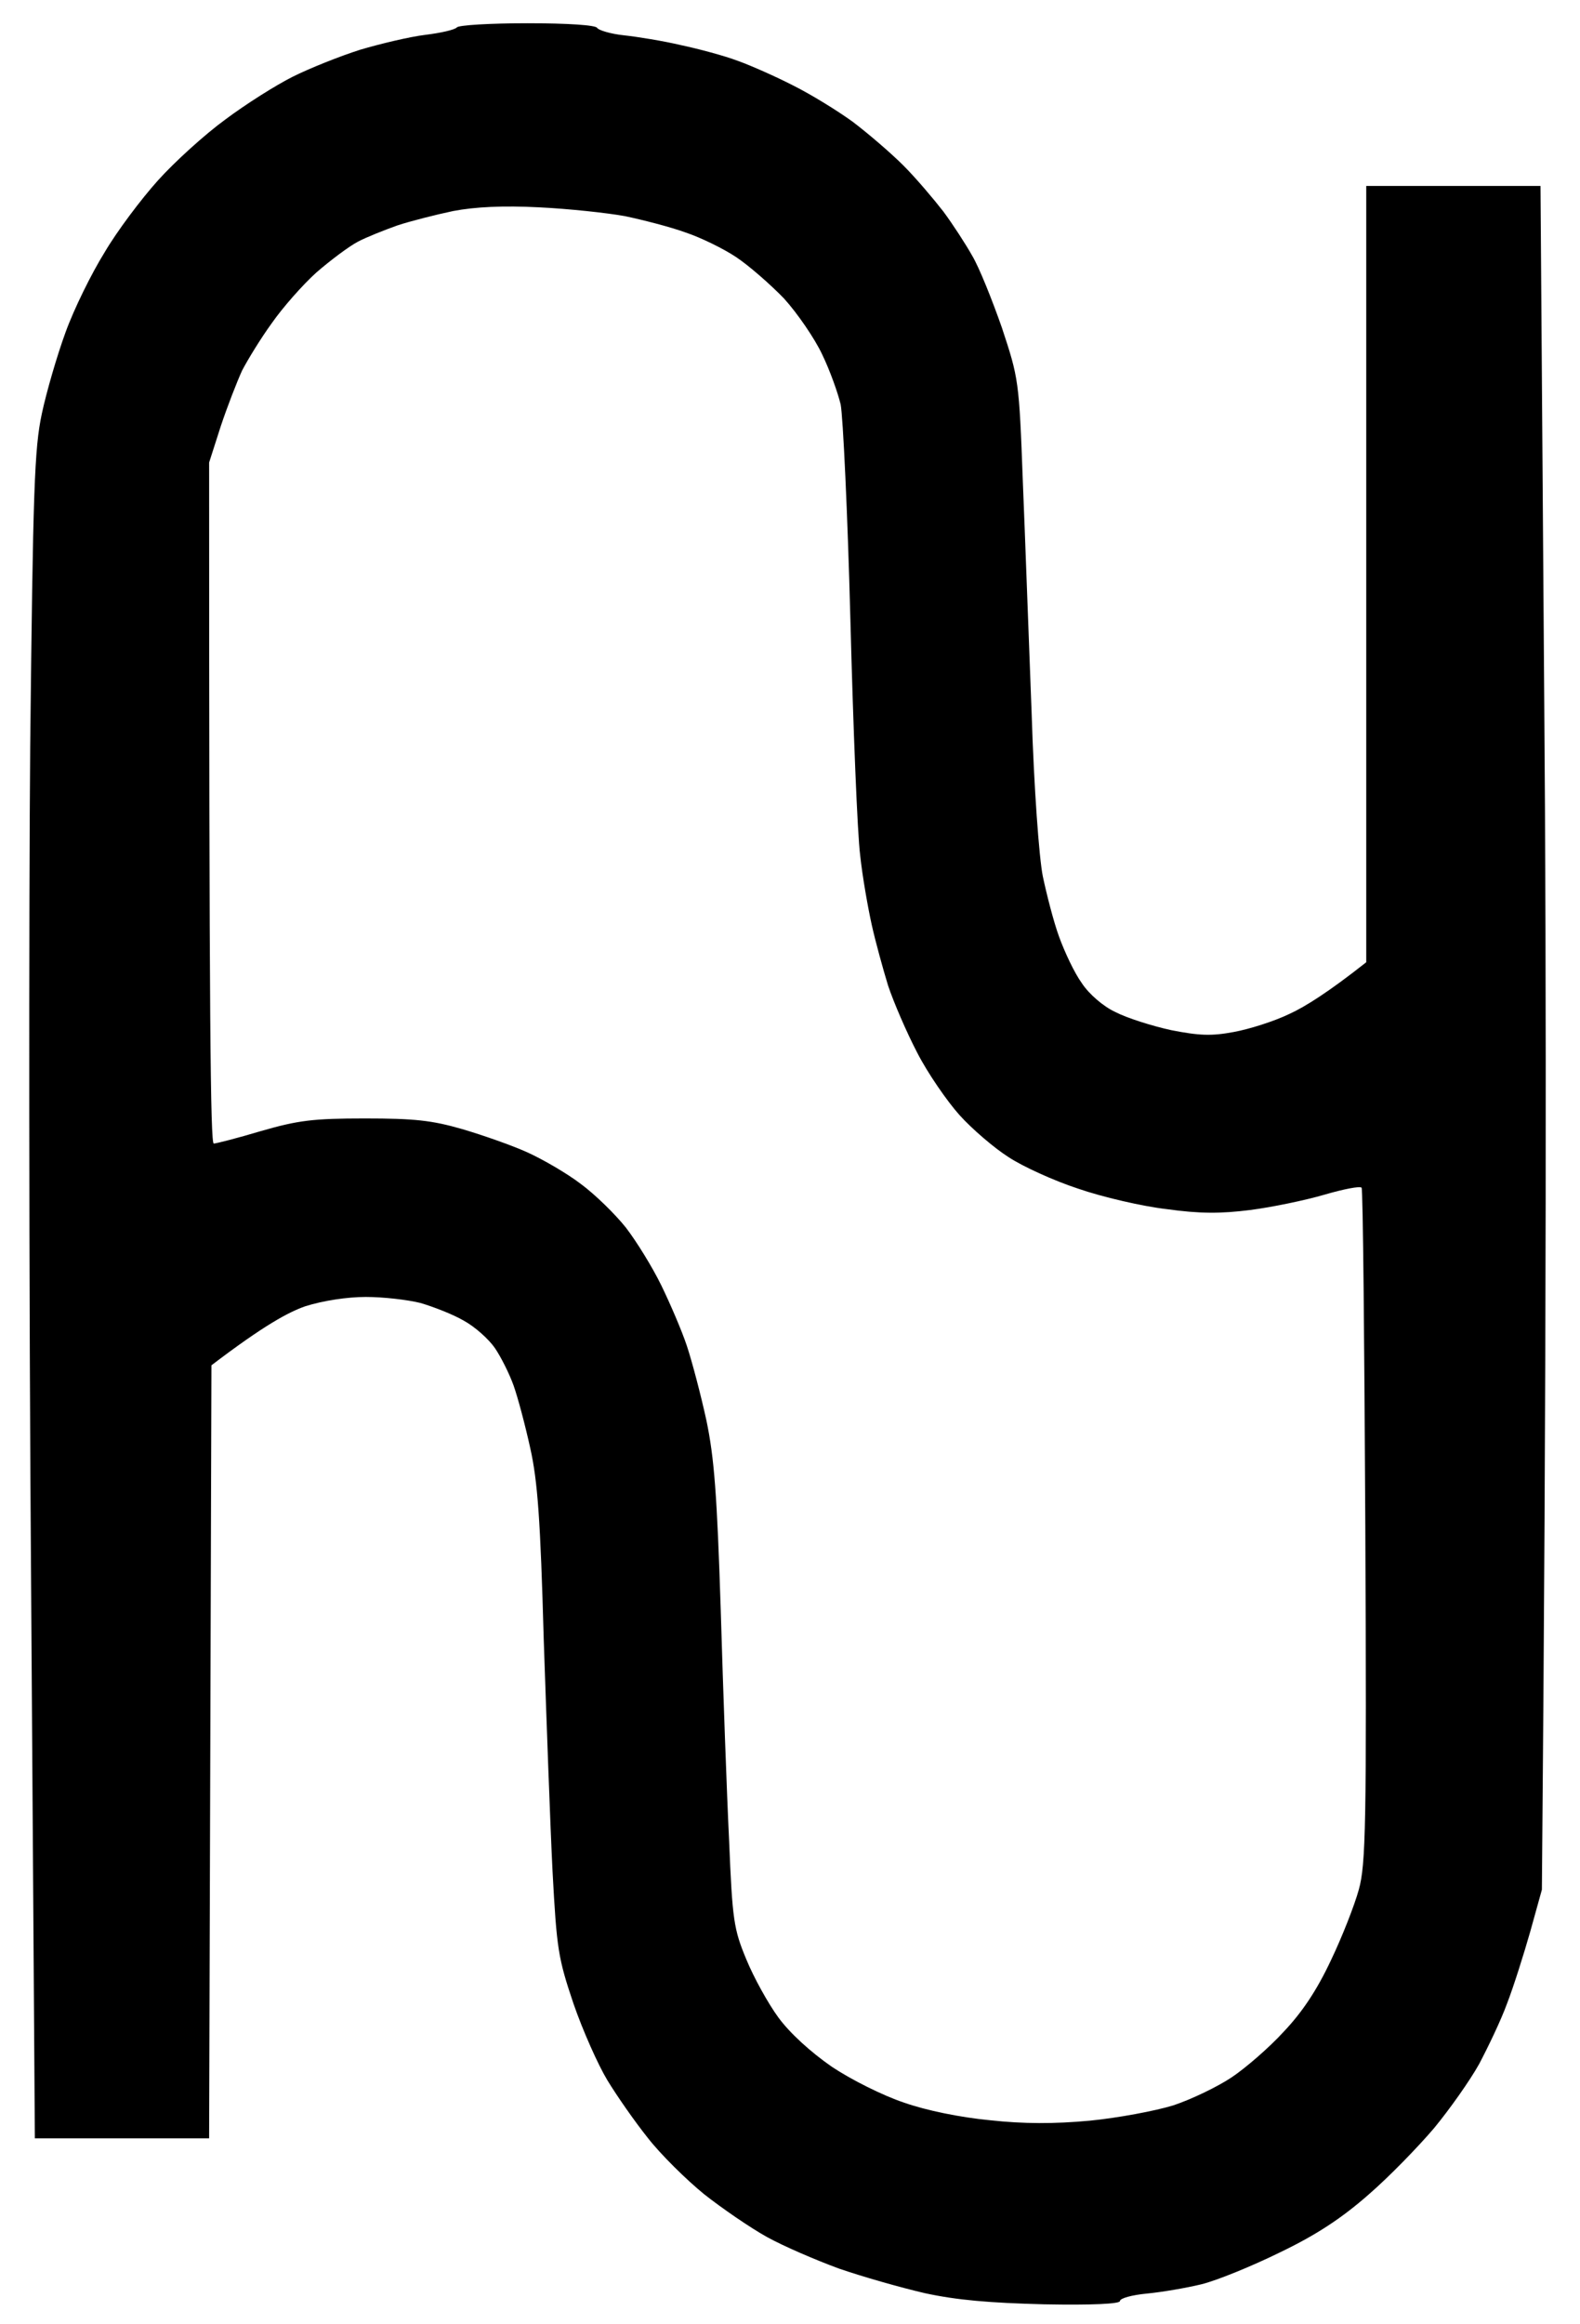 <svg width="34" height="50" viewBox="0 0 34 50" fill="none" xmlns="http://www.w3.org/2000/svg">
<path fill-rule="evenodd" clip-rule="evenodd" d="M11.35 0.5C12.22 0.5 12.82 0.54 12.85 0.6C12.88 0.65 13.14 0.73 13.43 0.76C13.71 0.79 14.27 0.88 14.65 0.97C15.03 1.05 15.59 1.2 15.88 1.31C16.16 1.41 16.7 1.65 17.07 1.84C17.45 2.03 18.02 2.38 18.35 2.62C18.68 2.87 19.17 3.29 19.44 3.56C19.71 3.83 20.09 4.28 20.3 4.55C20.5 4.82 20.78 5.25 20.92 5.5C21.07 5.75 21.35 6.45 21.56 7.05C21.92 8.14 21.93 8.18 22.01 10.35C22.06 11.56 22.14 13.81 22.2 15.35C22.25 16.95 22.36 18.45 22.44 18.85C22.52 19.23 22.67 19.82 22.79 20.15C22.91 20.48 23.12 20.93 23.28 21.15C23.43 21.38 23.74 21.65 24 21.77C24.25 21.9 24.79 22.07 25.2 22.16C25.81 22.28 26.07 22.29 26.55 22.2C26.88 22.14 27.42 21.97 27.75 21.81C28.08 21.66 28.59 21.34 29.4 20.7V4H33.15L33.23 15.02C33.28 21.09 33.28 29.34 33.18 40.65L32.93 41.55C32.79 42.04 32.57 42.74 32.43 43.1C32.3 43.46 32.02 44.04 31.83 44.4C31.63 44.76 31.19 45.38 30.86 45.78C30.52 46.18 29.89 46.83 29.45 47.21C28.88 47.71 28.34 48.07 27.55 48.45C26.94 48.75 26.18 49.06 25.85 49.14C25.52 49.22 24.99 49.31 24.67 49.34C24.36 49.37 24.1 49.44 24.1 49.5C24.1 49.56 23.51 49.59 22.47 49.57C21.29 49.54 20.59 49.48 19.9 49.33C19.38 49.21 18.54 48.97 18.05 48.8C17.56 48.62 16.86 48.32 16.5 48.12C16.14 47.92 15.53 47.5 15.15 47.2C14.77 46.89 14.22 46.35 13.94 45.99C13.66 45.64 13.27 45.08 13.07 44.75C12.87 44.42 12.54 43.68 12.34 43.1C12.01 42.12 11.98 41.93 11.89 40.25C11.84 39.26 11.76 37.01 11.7 35.25C11.63 32.71 11.57 31.86 11.41 31.15C11.3 30.65 11.14 30.05 11.05 29.8C10.96 29.55 10.78 29.19 10.65 29C10.52 28.81 10.22 28.54 9.98 28.41C9.74 28.27 9.32 28.11 9.05 28.03C8.77 27.96 8.25 27.9 7.87 27.9C7.47 27.9 6.95 27.98 6.57 28.1C6.2 28.23 5.68 28.51 4.55 29.37L4.5 46H0.75L0.67 34.18C0.62 27.67 0.62 19.51 0.65 16.05C0.71 10.52 0.74 9.65 0.9 8.9C1 8.43 1.23 7.64 1.41 7.15C1.59 6.65 1.97 5.88 2.25 5.43C2.52 4.97 3.04 4.28 3.4 3.88C3.76 3.48 4.41 2.89 4.85 2.57C5.29 2.24 5.94 1.83 6.3 1.65C6.66 1.47 7.31 1.21 7.75 1.07C8.19 0.94 8.82 0.79 9.15 0.75C9.48 0.71 9.79 0.64 9.83 0.59C9.87 0.54 10.56 0.5 11.35 0.5ZM8.55 4.85C8.27 4.95 7.89 5.1 7.7 5.2C7.51 5.3 7.11 5.6 6.81 5.86C6.51 6.13 6.08 6.62 5.85 6.95C5.61 7.28 5.33 7.74 5.21 7.97C5.1 8.21 4.89 8.75 4.75 9.17L4.5 9.95C4.5 22.09 4.53 24.6 4.6 24.6C4.65 24.6 5.12 24.48 5.62 24.33C6.42 24.1 6.74 24.06 7.85 24.06C8.92 24.06 9.29 24.1 9.95 24.29C10.39 24.42 11.02 24.64 11.35 24.79C11.68 24.94 12.2 25.24 12.5 25.47C12.8 25.69 13.24 26.12 13.47 26.41C13.7 26.71 14.04 27.26 14.23 27.65C14.42 28.04 14.67 28.62 14.78 28.95C14.89 29.28 15.08 30 15.2 30.55C15.37 31.36 15.43 32.15 15.51 34.65C15.56 36.35 15.64 38.58 15.69 39.6C15.76 41.31 15.79 41.5 16.06 42.15C16.22 42.54 16.53 43.1 16.75 43.4C17 43.74 17.44 44.14 17.9 44.46C18.32 44.74 19 45.08 19.45 45.23C19.93 45.4 20.67 45.55 21.3 45.61C22.03 45.69 22.69 45.69 23.45 45.62C24.06 45.56 24.86 45.41 25.25 45.29C25.64 45.16 26.2 44.89 26.5 44.69C26.8 44.49 27.31 44.05 27.62 43.71C28.02 43.29 28.34 42.81 28.64 42.17C28.88 41.67 29.15 40.98 29.24 40.65C29.39 40.11 29.41 39.29 29.38 32.83C29.36 28.86 29.33 25.59 29.3 25.55C29.27 25.51 28.91 25.58 28.5 25.7C28.09 25.82 27.37 25.97 26.9 26.03C26.26 26.11 25.82 26.11 25.1 26.01C24.58 25.95 23.72 25.75 23.2 25.57C22.68 25.4 22 25.09 21.7 24.89C21.4 24.7 20.92 24.29 20.65 23.99C20.38 23.69 19.96 23.08 19.74 22.65C19.51 22.21 19.23 21.56 19.11 21.2C19 20.84 18.84 20.26 18.76 19.9C18.68 19.54 18.56 18.87 18.51 18.4C18.45 17.93 18.36 15.66 18.3 13.35C18.24 11.04 18.14 8.95 18.09 8.7C18.03 8.45 17.86 7.97 17.69 7.62C17.53 7.28 17.16 6.74 16.87 6.42C16.57 6.11 16.11 5.71 15.84 5.53C15.57 5.35 15.08 5.11 14.75 5C14.42 4.88 13.83 4.73 13.45 4.65C13.07 4.58 12.23 4.49 11.6 4.46C10.83 4.42 10.22 4.45 9.75 4.54C9.37 4.62 8.82 4.76 8.55 4.85Z" fill="black"/>
</svg>
